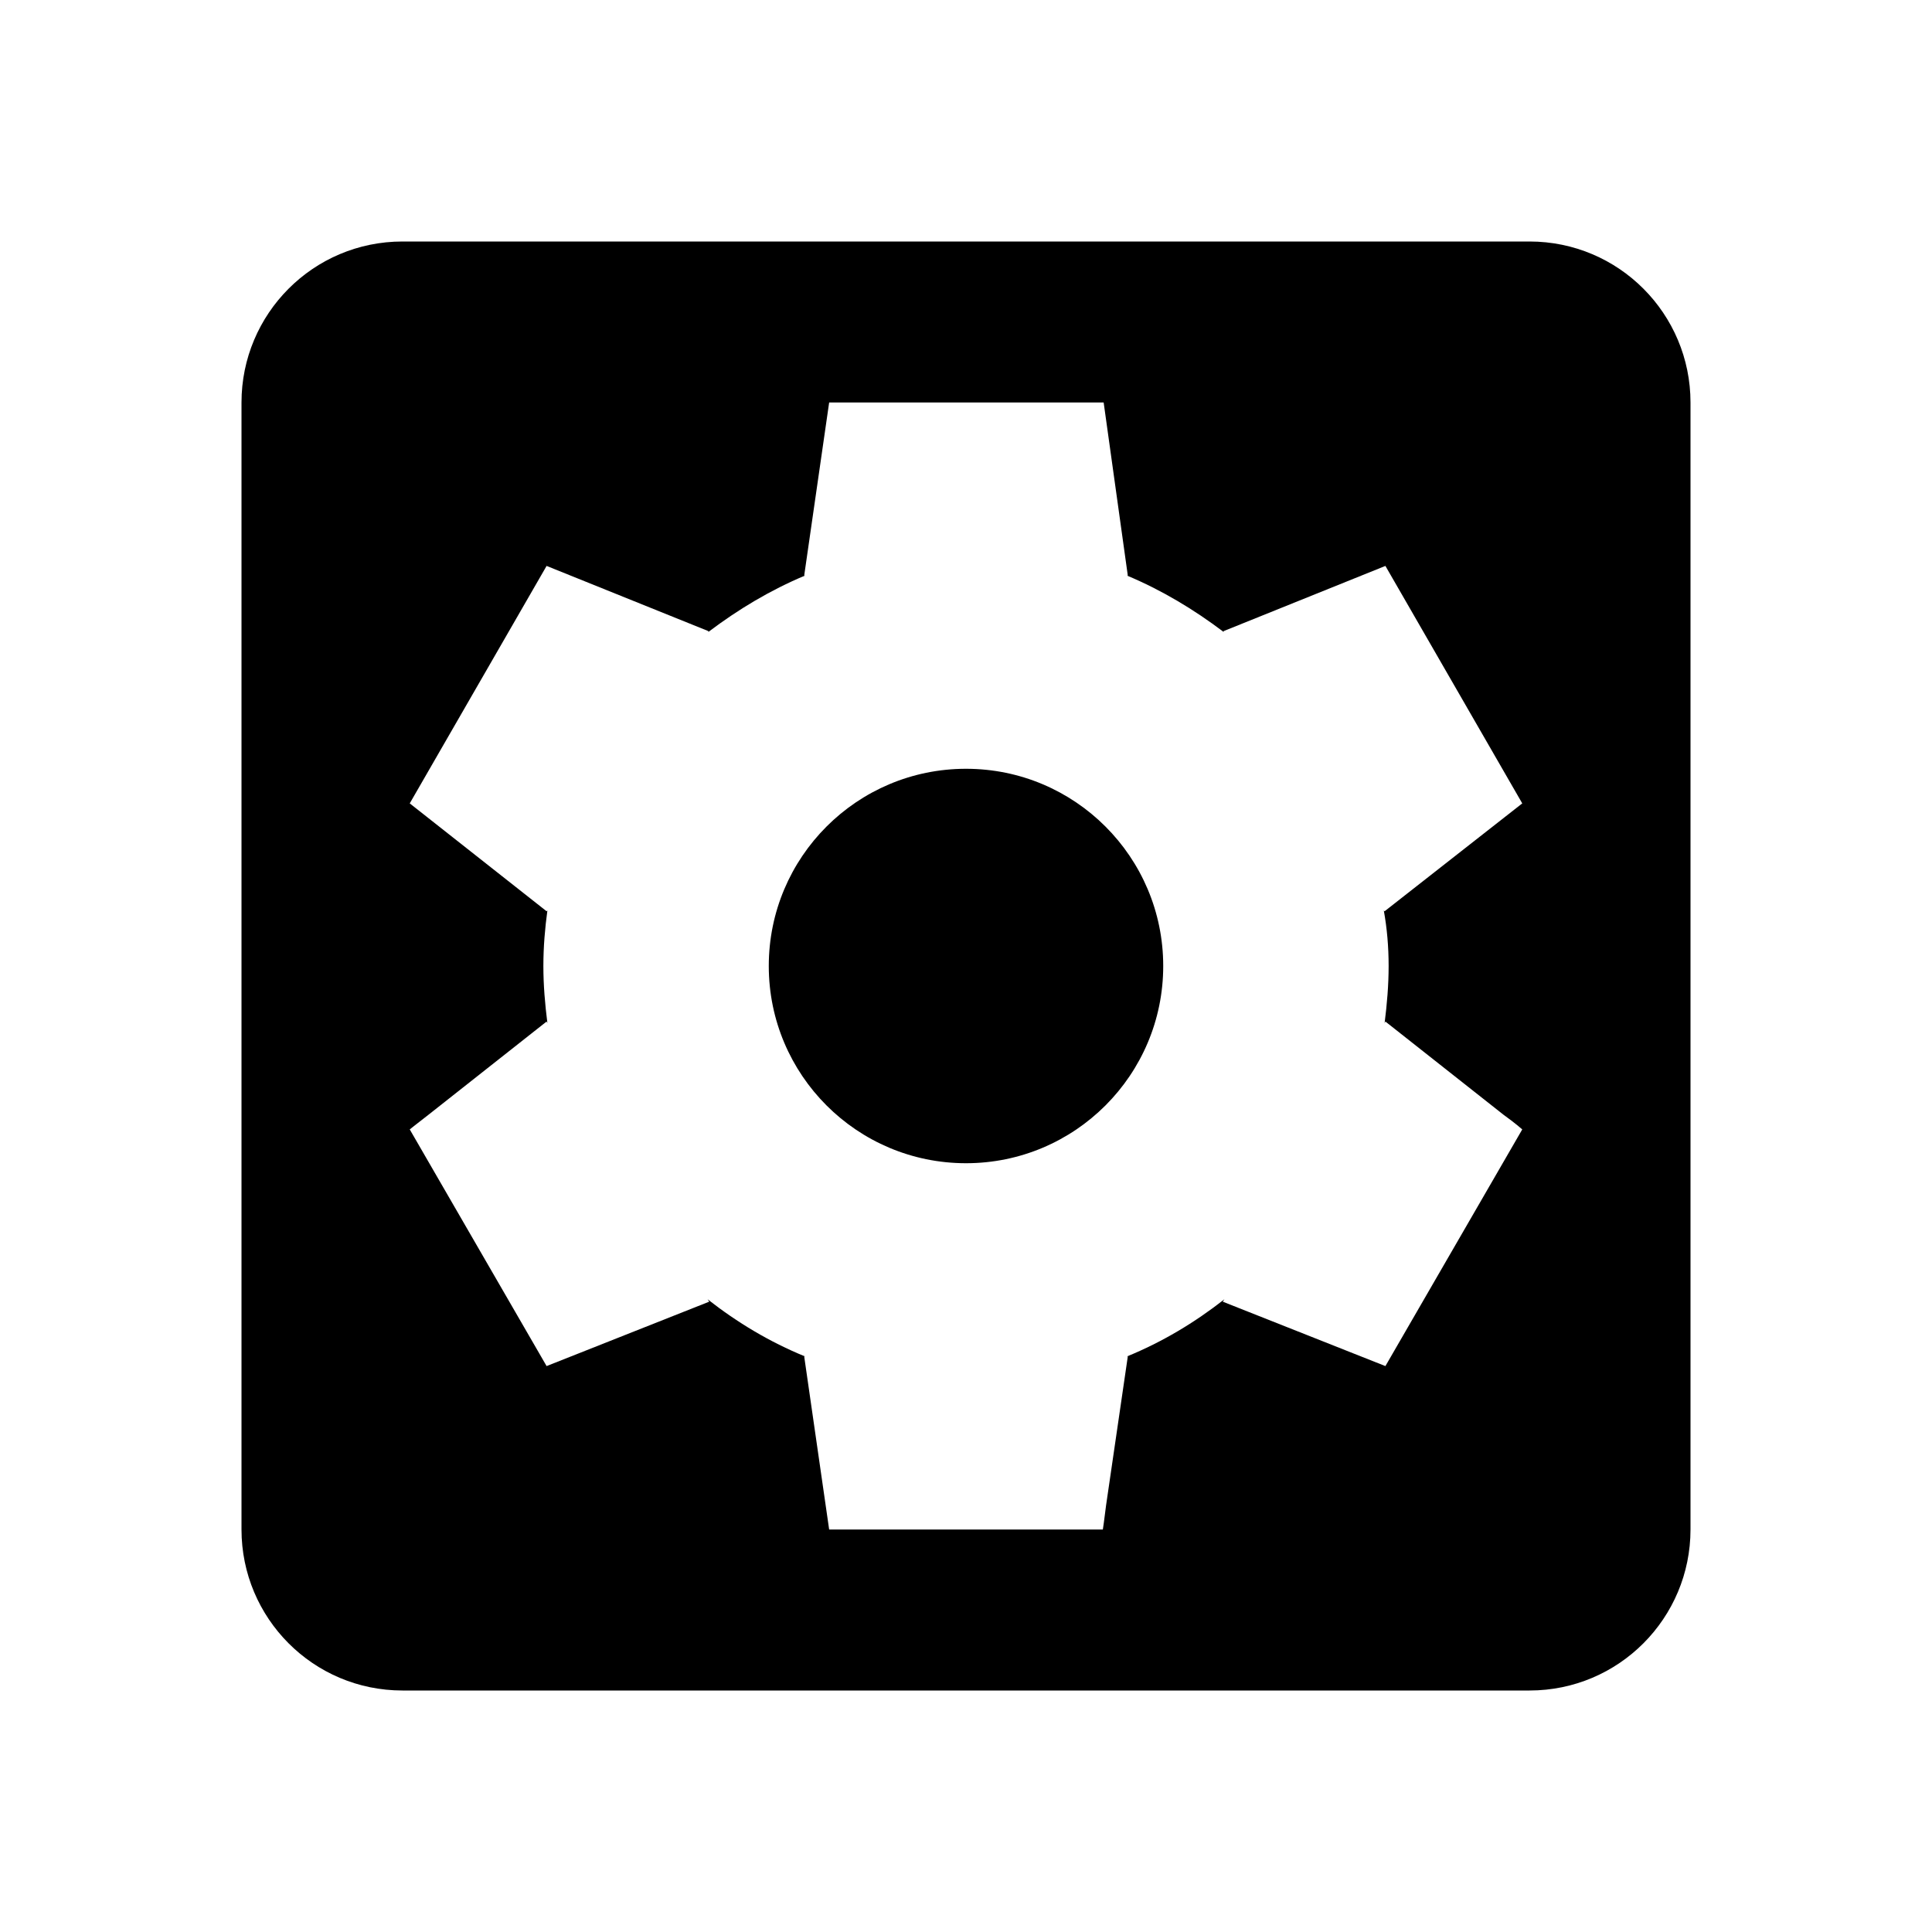 <svg xmlns="http://www.w3.org/2000/svg" width="24" height="24" viewBox="0 0 24 24">
  <path fill-rule="evenodd" d="M19,3 L5,3 C3.89,3 3,3.9 3,5 L3,19 C3,20.1 3.89,21 5,21 L19,21 C20.11,21 21,20.1 21,19 L21,5 C21,3.9 20.11,3 19,3 Z M17.25,12 C17.25,12.24 17.23,12.47 17.2,12.71 L17.21,12.69 L18.68,13.85 C18.82,13.95 18.91,14.03 18.91,14.03 L17.21,16.97 L15.19,16.17 L15.21,16.14 C14.84,16.43 14.44,16.67 14,16.85 L14.01,16.85 L13.74,18.7 C13.72,18.87 13.7,19 13.7,19 L10.3,19 L9.99,16.85 L10,16.85 C9.56,16.67 9.16,16.43 8.79,16.14 L8.81,16.17 L6.79,16.97 L5.09,14.03 C5.09,14.03 5.19,13.95 5.32,13.85 L6.79,12.69 L6.8,12.71 C6.77,12.47 6.75,12.24 6.75,12 C6.75,11.76 6.77,11.53 6.8,11.31 L6.79,11.32 L5.09,9.98 L6.79,7.03 L8.8,7.84 L8.8,7.85 C9.17,7.57 9.57,7.33 10,7.15 L9.99,7.15 L10.3,5 L13.71,5 L14.01,7.15 L14,7.15 C14.43,7.33 14.83,7.57 15.2,7.85 L15.2,7.84 L17.21,7.03 L18.91,9.98 L17.2,11.32 L17.19,11.31 C17.23,11.53 17.25,11.76 17.25,12 L17.25,12 Z M12,9.55 C10.647,9.55 9.55,10.647 9.55,12 C9.55,13.353 10.647,14.45 12,14.45 C13.353,14.45 14.45,13.353 14.45,12 C14.45,10.647 13.353,9.55 12,9.55 L12,9.55 Z"/>
</svg>
